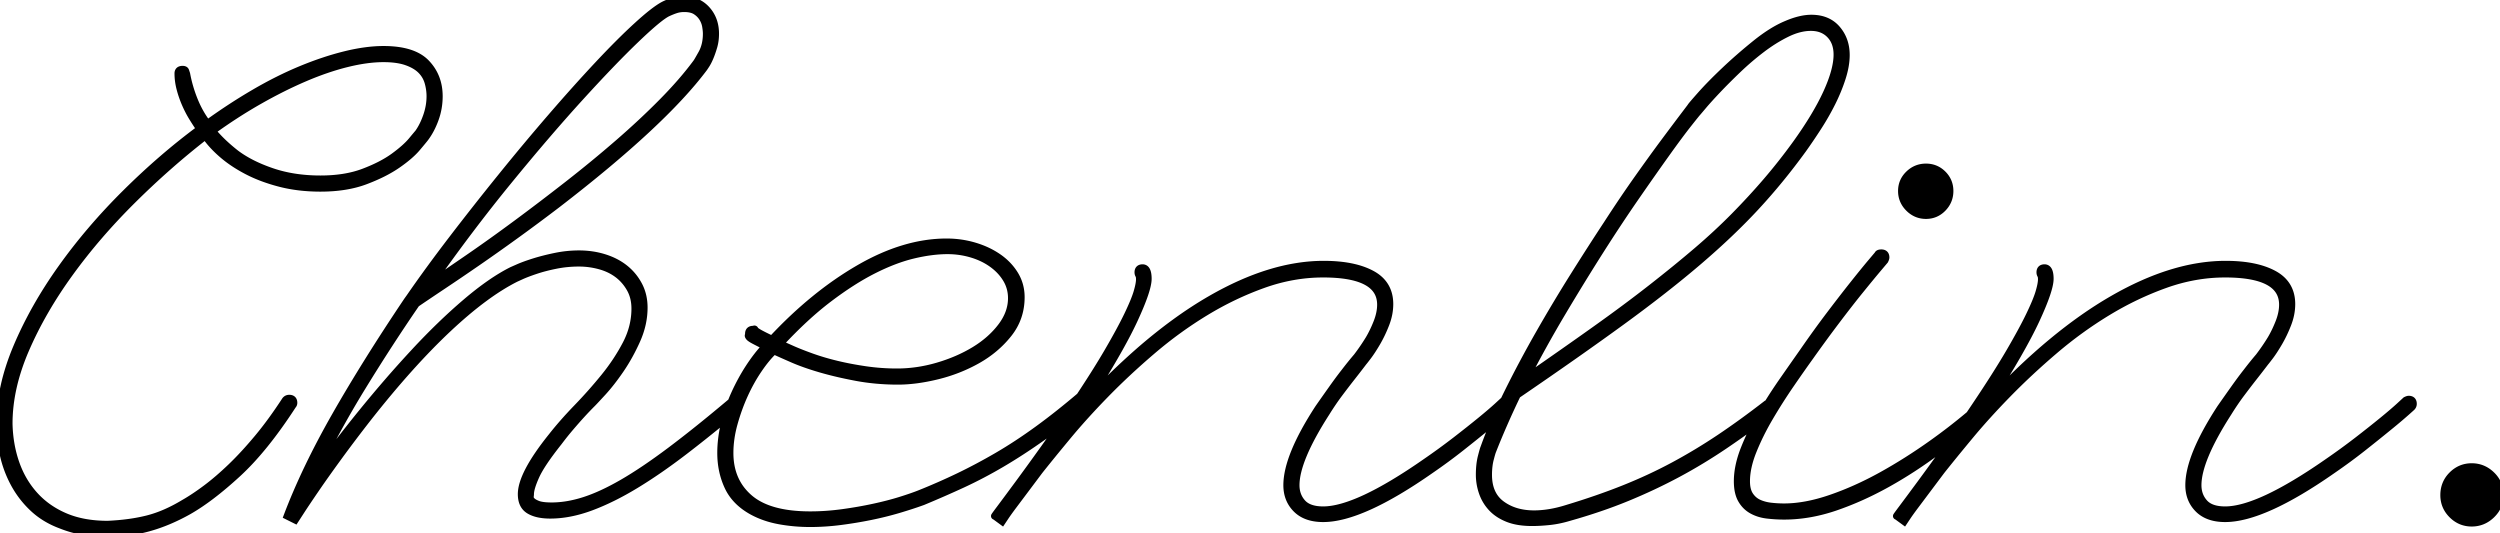 <svg width="328.06" height="69.987" viewBox="0 0 328.06 69.987" xmlns="http://www.w3.org/2000/svg"><g id="svgGroup" stroke-linecap="round" fill-rule="evenodd" font-size="9pt" stroke="#000" stroke-width="0.25mm" fill="#000" style="stroke:#000;stroke-width:0.25mm;fill:#000"><path d="M 38.737 68.229 L 37.695 67.709 Q 40.039 61.524 44.01 54.558 Q 47.982 47.591 53.451 39.453 L 53.776 38.998 Q 56.25 35.417 59.342 31.38 Q 62.435 27.344 65.723 23.275 Q 69.01 19.206 72.298 15.397 Q 75.586 11.589 78.451 8.529 Q 81.315 5.469 83.594 3.386 Q 85.872 1.302 87.109 0.651 Q 88.411 0 89.779 0 Q 91.602 0 92.741 1.27 Q 93.88 2.539 93.88 4.427 Q 93.88 5.339 93.652 6.12 Q 93.424 6.901 93.164 7.52 Q 92.904 8.138 92.643 8.529 L 92.383 8.92 Q 86.979 16.146 73.112 26.823 Q 70.378 28.907 67.676 30.86 Q 64.974 32.813 62.565 34.473 Q 60.156 36.133 58.105 37.5 Q 56.055 38.867 54.622 39.844 Q 51.042 45.052 47.526 50.782 Q 44.01 56.511 41.211 62.37 Q 44.141 58.268 47.559 54.069 Q 50.977 49.87 54.395 46.192 Q 57.813 42.513 61.133 39.681 Q 64.453 36.849 67.188 35.482 L 68.001 35.124 Q 68.815 34.766 70.052 34.375 Q 71.289 33.985 72.852 33.659 Q 74.414 33.334 75.977 33.334 Q 77.734 33.334 79.297 33.822 Q 80.859 34.31 81.999 35.222 Q 83.138 36.133 83.822 37.435 Q 84.505 38.737 84.505 40.365 Q 84.505 42.513 83.561 44.629 Q 82.617 46.745 81.413 48.503 Q 80.208 50.261 79.102 51.465 Q 77.995 52.67 77.734 52.93 Q 77.018 53.646 76.302 54.427 Q 75.651 55.143 74.87 56.055 Q 74.089 56.966 73.307 58.008 Q 71.029 60.873 70.313 62.468 Q 69.596 64.063 69.596 64.844 Q 69.596 64.909 69.564 65.17 Q 69.531 65.43 69.759 65.69 Q 69.987 65.951 70.573 66.179 Q 71.159 66.407 72.396 66.407 Q 74.414 66.407 76.66 65.69 Q 78.906 64.974 81.673 63.379 Q 84.44 61.784 87.956 59.147 Q 90.373 57.335 93.282 54.953 A 250.756 250.756 0 0 0 95.972 52.718 A 21.484 21.484 0 0 1 96.419 51.66 Q 97.266 49.805 98.307 48.21 Q 99.349 46.615 100.456 45.443 Q 99.414 44.922 98.926 44.662 Q 98.438 44.401 98.307 44.239 Q 98.177 44.076 98.21 44.011 Q 98.242 43.946 98.242 43.815 Q 98.242 43.229 98.828 43.229 Q 99.089 43.229 99.023 43.197 Q 98.958 43.164 99.023 43.262 Q 99.089 43.36 99.512 43.62 Q 99.935 43.88 101.302 44.532 Q 106.771 38.672 112.728 35.222 Q 118.685 31.771 124.219 31.771 Q 126.107 31.771 127.865 32.292 Q 129.622 32.813 130.99 33.757 Q 132.357 34.701 133.171 36.035 Q 133.984 37.37 133.984 38.998 Q 133.984 41.732 132.324 43.815 Q 130.664 45.899 128.223 47.266 Q 125.781 48.633 122.982 49.317 Q 120.182 50 117.839 50 Q 114.974 50 112.37 49.512 Q 109.766 49.024 107.65 48.405 Q 105.534 47.787 103.971 47.103 Q 102.409 46.42 101.563 46.029 Q 100.586 46.94 99.544 48.47 Q 98.503 50 97.689 51.791 Q 96.875 53.581 96.322 55.567 Q 95.768 57.552 95.768 59.44 Q 95.768 63.151 98.34 65.365 Q 100.911 67.578 106.315 67.578 Q 108.398 67.578 110.547 67.285 Q 112.695 66.992 114.648 66.569 Q 116.602 66.146 118.164 65.658 Q 119.727 65.17 120.703 64.779 Q 123.307 63.737 125.814 62.533 Q 128.32 61.328 130.892 59.831 Q 133.464 58.334 136.198 56.348 A 82.45 82.45 0 0 0 139.03 54.191 A 110.548 110.548 0 0 0 141.706 51.992 A 210.498 210.498 0 0 0 142.151 51.317 Q 144.043 48.43 145.313 46.257 Q 147.005 43.36 147.949 41.407 Q 148.893 39.453 149.219 38.347 Q 149.544 37.24 149.544 36.654 Q 149.544 36.263 149.447 36.101 Q 149.349 35.938 149.349 35.742 Q 149.349 35.157 149.935 35.157 Q 150.651 35.157 150.651 36.589 Q 150.651 38.021 148.828 41.96 Q 147.306 45.25 144.012 50.56 A 200.669 200.669 0 0 1 143.034 52.121 A 0.97 0.97 0 0 1 143.034 52.149 A 0.621 0.621 0 0 1 143.001 52.352 A 93.673 93.673 0 0 1 149.344 46.208 Q 154.19 41.964 158.887 39.258 Q 166.797 34.701 173.698 34.701 Q 177.669 34.701 180.013 35.97 Q 182.357 37.24 182.357 39.909 Q 182.357 41.211 181.836 42.546 Q 181.315 43.88 180.664 44.987 Q 180.013 46.094 179.492 46.778 Q 178.971 47.461 178.906 47.526 L 178.483 48.08 Q 178.06 48.633 177.344 49.545 Q 176.628 50.456 175.749 51.628 Q 174.87 52.8 174.023 54.167 Q 170.052 60.352 170.052 63.672 Q 170.052 65.039 170.898 65.983 Q 171.745 66.927 173.633 66.927 Q 175.846 66.927 179.199 65.365 Q 182.552 63.802 187.044 60.677 Q 189.128 59.245 190.983 57.813 Q 192.839 56.38 194.271 55.209 Q 195.703 54.037 196.517 53.288 L 197.331 52.539 A 2.304 2.304 0 0 1 197.37 52.52 A 79.309 79.309 0 0 1 197.884 51.465 Q 199.805 47.591 202.018 43.718 Q 204.232 39.844 206.543 36.166 Q 208.854 32.487 210.872 29.427 Q 213.021 26.107 215.007 23.308 Q 216.992 20.508 218.522 18.457 Q 220.052 16.407 220.964 15.202 L 221.875 13.998 Q 221.875 13.933 223.145 12.5 Q 224.414 11.068 226.302 9.278 Q 228.19 7.487 230.371 5.729 Q 232.552 3.972 234.44 3.19 Q 236.263 2.409 237.695 2.409 Q 239.844 2.409 241.048 3.809 Q 242.253 5.209 242.253 7.227 Q 242.253 8.594 241.732 10.222 Q 241.211 11.849 240.397 13.477 Q 239.583 15.104 238.574 16.667 Q 237.565 18.229 236.589 19.597 Q 233.659 23.633 230.436 27.116 Q 227.214 30.599 222.917 34.278 Q 218.62 37.956 212.858 42.155 Q 207.096 46.354 199.089 51.823 Q 198.177 53.711 197.363 55.567 Q 196.549 57.422 195.833 59.245 Q 195.703 59.636 195.573 60.157 Q 195.443 60.612 195.378 61.166 Q 195.313 61.719 195.313 62.305 Q 195.313 64.909 197.038 66.179 Q 198.763 67.448 201.302 67.448 Q 203.32 67.448 205.599 66.732 Q 209.701 65.495 213.118 64.128 Q 216.536 62.761 219.629 61.101 Q 222.721 59.44 225.684 57.455 Q 228.646 55.469 231.836 52.995 A 2.304 2.304 0 0 1 231.958 52.938 A 1.362 1.362 0 0 1 231.995 52.923 A 66.651 66.651 0 0 1 233.919 50 Q 235.417 47.852 236.654 46.094 Q 238.411 43.555 240.137 41.276 Q 241.862 38.998 243.262 37.24 Q 244.661 35.482 245.54 34.44 L 246.419 33.399 Q 246.484 33.203 246.875 33.203 Q 247.461 33.203 247.461 33.789 Q 247.461 33.92 247.331 34.18 L 246.452 35.222 Q 245.573 36.263 244.173 37.989 Q 242.773 39.714 241.048 41.992 Q 239.323 44.271 237.565 46.745 Q 236.393 48.373 234.961 50.456 Q 233.529 52.539 232.227 54.753 Q 230.924 56.966 230.046 59.147 Q 229.167 61.328 229.167 63.151 Q 229.167 64.323 229.622 65.007 Q 230.078 65.69 230.794 66.016 Q 231.51 66.341 232.389 66.439 Q 233.268 66.537 234.115 66.537 Q 236.914 66.537 240.234 65.397 Q 243.555 64.258 246.908 62.403 Q 250.26 60.547 253.548 58.203 A 76.043 76.043 0 0 0 258.449 54.409 A 222.122 222.122 0 0 0 259.18 53.321 Q 261.979 49.154 263.672 46.257 Q 265.365 43.36 266.309 41.407 Q 267.253 39.453 267.578 38.347 Q 267.904 37.24 267.904 36.654 Q 267.904 36.263 267.806 36.101 Q 267.708 35.938 267.708 35.742 Q 267.708 35.157 268.294 35.157 Q 269.01 35.157 269.01 36.589 Q 269.01 38.021 267.188 41.96 Q 265.365 45.899 261.003 52.735 Q 269.336 43.815 277.246 39.258 Q 285.156 34.701 292.057 34.701 Q 296.029 34.701 298.372 35.97 Q 300.716 37.24 300.716 39.909 Q 300.716 41.211 300.195 42.546 Q 299.674 43.88 299.023 44.987 Q 298.372 46.094 297.852 46.778 Q 297.331 47.461 297.266 47.526 L 296.842 48.08 Q 296.419 48.633 295.703 49.545 Q 294.987 50.456 294.108 51.628 Q 293.229 52.8 292.383 54.167 Q 288.411 60.352 288.411 63.672 Q 288.411 65.039 289.258 65.983 Q 290.104 66.927 291.992 66.927 Q 294.206 66.927 297.559 65.365 Q 300.911 63.802 305.404 60.677 Q 307.487 59.245 309.342 57.813 Q 311.198 56.38 312.63 55.209 Q 314.063 54.037 314.876 53.288 L 315.69 52.539 Q 315.951 52.409 316.081 52.409 Q 316.667 52.409 316.667 52.995 Q 316.667 53.255 316.471 53.451 Q 315.039 54.753 313.346 56.12 Q 311.914 57.292 310.059 58.757 Q 308.203 60.222 306.12 61.654 Q 297.005 68.034 291.992 68.034 Q 289.714 68.034 288.477 66.797 Q 287.24 65.56 287.24 63.672 Q 287.24 59.896 291.406 53.516 Q 292.318 52.214 293.197 50.977 Q 294.076 49.74 294.792 48.828 Q 295.638 47.722 296.419 46.81 Q 297.266 45.703 297.982 44.532 Q 298.568 43.555 299.056 42.318 Q 299.544 41.081 299.544 39.974 Q 299.544 35.938 291.992 35.938 Q 288.021 35.938 284.115 37.338 Q 280.208 38.737 276.563 40.951 Q 272.917 43.164 269.596 45.996 Q 266.276 48.828 263.477 51.693 Q 260.677 54.558 258.464 57.227 Q 256.25 59.896 254.753 61.784 L 252.897 64.258 L 251.335 66.341 Q 250.651 67.253 250.26 67.839 L 249.87 68.425 L 248.893 67.709 Q 248.763 67.839 249.642 66.667 Q 250.521 65.495 251.986 63.509 Q 253.451 61.524 255.339 58.887 A 196.506 196.506 0 0 0 256.147 57.748 A 132.33 132.33 0 0 1 254.264 59.18 Q 251.042 61.589 247.656 63.477 Q 244.271 65.365 240.853 66.537 Q 237.435 67.709 234.115 67.709 Q 233.008 67.709 231.901 67.578 Q 230.794 67.448 229.915 66.96 Q 229.036 66.472 228.516 65.56 Q 227.995 64.649 227.995 63.151 Q 227.995 61.198 228.874 58.952 A 31.065 31.065 0 0 1 230.448 55.565 A 35.693 35.693 0 0 1 230.483 55.501 A 150.14 150.14 0 0 1 228.249 57.108 A 126.843 126.843 0 0 1 226.335 58.431 Q 223.307 60.482 220.15 62.175 Q 216.992 63.867 213.509 65.3 Q 210.026 66.732 205.859 67.904 Q 204.557 68.295 203.32 68.425 Q 202.083 68.555 201.042 68.555 Q 199.154 68.555 197.852 68.034 Q 196.549 67.513 195.736 66.634 Q 194.922 65.755 194.531 64.616 Q 194.141 63.477 194.141 62.305 Q 194.141 60.938 194.401 59.929 Q 194.661 58.92 194.727 58.789 A 61.932 61.932 0 0 1 196.173 55.144 A 78.647 78.647 0 0 1 194.987 56.12 Q 193.555 57.292 191.699 58.757 Q 189.844 60.222 187.76 61.654 Q 178.646 68.034 173.633 68.034 Q 171.354 68.034 170.117 66.797 Q 168.88 65.56 168.88 63.672 Q 168.88 59.896 173.047 53.516 Q 173.958 52.214 174.837 50.977 Q 175.716 49.74 176.432 48.828 Q 177.279 47.722 178.06 46.81 Q 178.906 45.703 179.622 44.532 Q 180.208 43.555 180.697 42.318 Q 181.185 41.081 181.185 39.974 Q 181.185 35.938 173.633 35.938 Q 169.661 35.938 165.755 37.338 Q 161.849 38.737 158.203 40.951 Q 154.557 43.164 151.237 45.996 Q 147.917 48.828 145.117 51.693 Q 142.318 54.558 140.104 57.227 Q 137.891 59.896 136.393 61.784 L 134.538 64.258 L 132.975 66.341 Q 132.292 67.253 131.901 67.839 L 131.51 68.425 L 130.534 67.709 Q 130.404 67.839 131.283 66.667 Q 132.161 65.495 133.626 63.509 Q 135.091 61.524 136.979 58.887 A 196.506 196.506 0 0 0 139.403 55.421 A 71.905 71.905 0 0 1 136.849 57.324 Q 134.049 59.31 131.445 60.84 Q 128.841 62.37 126.302 63.542 Q 123.763 64.714 121.094 65.821 Q 119.661 66.341 117.904 66.862 Q 116.146 67.383 114.225 67.774 Q 112.305 68.164 110.286 68.425 Q 108.268 68.685 106.315 68.685 Q 104.232 68.685 102.279 68.327 Q 100.326 67.969 98.763 67.123 Q 96.484 65.886 95.54 63.867 Q 94.596 61.849 94.596 59.44 Q 94.596 57.552 95.085 55.534 A 21.484 21.484 0 0 1 95.254 54.876 A 219.054 219.054 0 0 1 92.367 57.215 A 183.067 183.067 0 0 1 89.811 59.213 Q 86.458 61.784 83.398 63.64 Q 80.339 65.495 77.539 66.537 Q 74.74 67.578 72.201 67.578 Q 70.443 67.578 69.434 66.96 Q 68.424 66.341 68.424 64.844 Q 68.424 62.24 72.396 57.292 Q 73.828 55.469 75.716 53.516 Q 77.604 51.563 79.297 49.479 Q 80.99 47.396 82.161 45.15 Q 83.333 42.904 83.333 40.495 Q 83.333 38.998 82.682 37.858 Q 82.031 36.719 81.022 35.97 Q 80.013 35.222 78.678 34.864 Q 77.344 34.505 75.977 34.505 Q 74.414 34.505 72.949 34.798 Q 71.484 35.091 70.313 35.482 Q 69.141 35.873 68.424 36.198 L 67.708 36.524 Q 63.672 38.542 58.757 43.164 Q 53.841 47.787 48.307 54.818 Q 46.224 57.487 44.466 59.896 Q 42.708 62.305 41.439 64.16 Q 40.169 66.016 39.453 67.123 L 38.737 68.229 Z M 7.943 68.88 Q 5.859 68.099 4.362 66.699 Q 2.865 65.3 1.888 63.509 Q 0.911 61.719 0.456 59.701 Q 0 57.683 0 55.599 Q 0 50.782 2.214 45.541 Q 4.427 40.3 8.073 35.189 Q 11.719 30.078 16.471 25.358 Q 21.224 20.638 26.237 16.927 Q 25.781 16.276 25.26 15.43 Q 24.74 14.584 24.316 13.607 Q 23.893 12.63 23.633 11.621 Q 23.372 10.612 23.372 9.636 Q 23.372 9.115 23.958 9.115 Q 24.284 9.115 24.349 9.31 L 24.479 9.701 Q 24.805 11.459 25.488 13.151 Q 26.172 14.844 27.214 16.211 Q 30.273 13.998 33.398 12.175 Q 36.523 10.352 39.518 9.115 Q 42.513 7.878 45.28 7.194 Q 48.047 6.511 50.326 6.511 Q 54.232 6.511 55.924 8.268 Q 57.617 10.026 57.617 12.63 Q 57.617 14.193 57.096 15.625 Q 56.576 17.058 55.794 18.099 Q 55.599 18.36 54.72 19.401 Q 53.841 20.443 52.148 21.615 Q 50.456 22.787 47.949 23.731 Q 45.443 24.675 42.057 24.675 Q 39.193 24.675 36.784 24.056 Q 34.375 23.438 32.487 22.461 Q 30.599 21.485 29.199 20.28 Q 27.799 19.076 26.953 17.839 Q 22.005 21.68 17.35 26.302 Q 12.695 30.925 9.115 35.873 Q 5.534 40.821 3.353 45.866 Q 1.172 50.912 1.172 55.599 Q 1.237 58.399 2.083 60.808 Q 2.93 63.216 4.557 65.007 Q 6.185 66.797 8.561 67.806 Q 10.938 68.815 14.128 68.815 Q 17.057 68.685 19.368 68.099 Q 21.68 67.513 24.154 66.016 Q 25.521 65.235 27.083 64.063 Q 28.646 62.891 30.339 61.263 Q 32.031 59.636 33.822 57.487 Q 35.612 55.339 37.435 52.539 Q 37.63 52.279 37.956 52.279 Q 38.542 52.279 38.542 52.865 Q 38.542 53.06 38.411 53.19 Q 34.701 58.92 31.152 62.175 Q 27.604 65.43 24.74 67.058 Q 22.07 68.555 19.466 69.271 Q 16.862 69.987 14.128 69.987 Q 12.76 69.987 11.165 69.759 Q 9.57 69.532 7.943 68.88 Z M 222.786 14.714 Q 222.656 14.844 221.549 16.244 Q 220.443 17.643 218.717 20.052 Q 216.992 22.461 214.714 25.749 Q 212.435 29.037 209.993 32.878 Q 207.552 36.719 205.013 40.983 Q 202.474 45.248 200.195 49.675 Q 205.273 46.159 209.342 43.262 Q 213.411 40.365 216.699 37.793 Q 219.987 35.222 222.656 32.943 Q 225.326 30.664 227.572 28.386 Q 229.818 26.107 231.803 23.796 Q 233.789 21.485 235.677 18.88 Q 238.346 15.17 239.714 12.175 Q 241.081 9.18 241.081 7.162 Q 241.081 5.534 240.137 4.558 Q 239.193 3.581 237.63 3.581 Q 236.133 3.581 234.473 4.395 Q 232.813 5.209 231.185 6.446 Q 229.557 7.683 228.06 9.115 Q 226.563 10.547 225.391 11.784 Q 224.219 13.021 223.503 13.867 L 222.786 14.714 Z M 89.779 1.107 Q 89.258 1.107 88.802 1.237 Q 88.346 1.367 87.63 1.693 Q 86.523 2.214 83.464 5.143 Q 80.404 8.073 76.107 12.793 Q 71.81 17.513 66.699 23.763 Q 61.589 30.013 56.51 37.24 Q 58.724 35.742 61.654 33.724 Q 64.583 31.706 67.839 29.297 Q 71.094 26.888 74.512 24.219 Q 77.93 21.55 81.087 18.815 Q 84.245 16.081 86.914 13.379 Q 89.583 10.677 91.406 8.203 Q 91.471 8.138 92.09 7.032 Q 92.708 5.925 92.708 4.427 Q 92.708 4.037 92.611 3.451 Q 92.513 2.865 92.188 2.344 Q 91.862 1.823 91.309 1.465 Q 90.755 1.107 89.779 1.107 Z M 102.344 45.117 L 104.102 45.899 Q 105.143 46.354 106.608 46.875 Q 108.073 47.396 109.831 47.819 Q 111.589 48.242 113.607 48.535 Q 115.625 48.828 117.708 48.828 Q 120.378 48.828 123.047 48.047 Q 125.716 47.266 127.865 45.964 Q 130.013 44.662 131.38 42.871 Q 132.747 41.081 132.747 39.128 Q 132.747 37.761 132.064 36.621 Q 131.38 35.482 130.208 34.636 Q 129.036 33.789 127.507 33.334 Q 125.977 32.878 124.349 32.878 Q 122.266 32.878 119.824 33.464 Q 117.383 34.05 114.616 35.449 Q 111.849 36.849 108.757 39.193 Q 105.664 41.537 102.344 45.117 Z M 30.924 20.117 Q 32.813 21.55 35.677 22.526 Q 38.542 23.503 42.057 23.503 Q 45.313 23.503 47.721 22.591 Q 50.13 21.68 51.693 20.541 Q 53.255 19.401 54.036 18.457 Q 54.818 17.513 54.883 17.448 Q 55.534 16.537 55.99 15.235 Q 56.445 13.933 56.445 12.63 Q 56.445 11.719 56.185 10.808 Q 55.924 9.896 55.241 9.213 Q 54.557 8.529 53.353 8.106 Q 52.148 7.683 50.326 7.683 Q 48.177 7.683 45.54 8.334 Q 42.904 8.985 40.007 10.222 Q 37.109 11.459 34.017 13.216 Q 30.924 14.974 27.865 17.188 Q 28.516 17.969 29.264 18.685 Q 30.013 19.401 30.924 20.117 Z M 328.06 64.974 Q 328.06 66.472 326.953 67.546 Q 325.846 68.62 324.349 68.62 Q 322.852 68.62 321.777 67.546 Q 320.703 66.472 320.703 64.974 Q 320.703 63.412 321.777 62.338 Q 322.852 61.263 324.349 61.263 Q 325.846 61.263 326.953 62.338 Q 328.06 63.412 328.06 64.974 Z M 255.859 25.065 Q 255.859 26.367 254.948 27.311 Q 254.036 28.255 252.734 28.255 Q 251.432 28.255 250.488 27.311 Q 249.544 26.367 249.544 25.065 Q 249.544 23.763 250.488 22.852 Q 251.432 21.94 252.734 21.94 Q 254.036 21.94 254.948 22.852 Q 255.859 23.763 255.859 25.065 Z" vector-effect="non-scaling-stroke"/></g></svg>